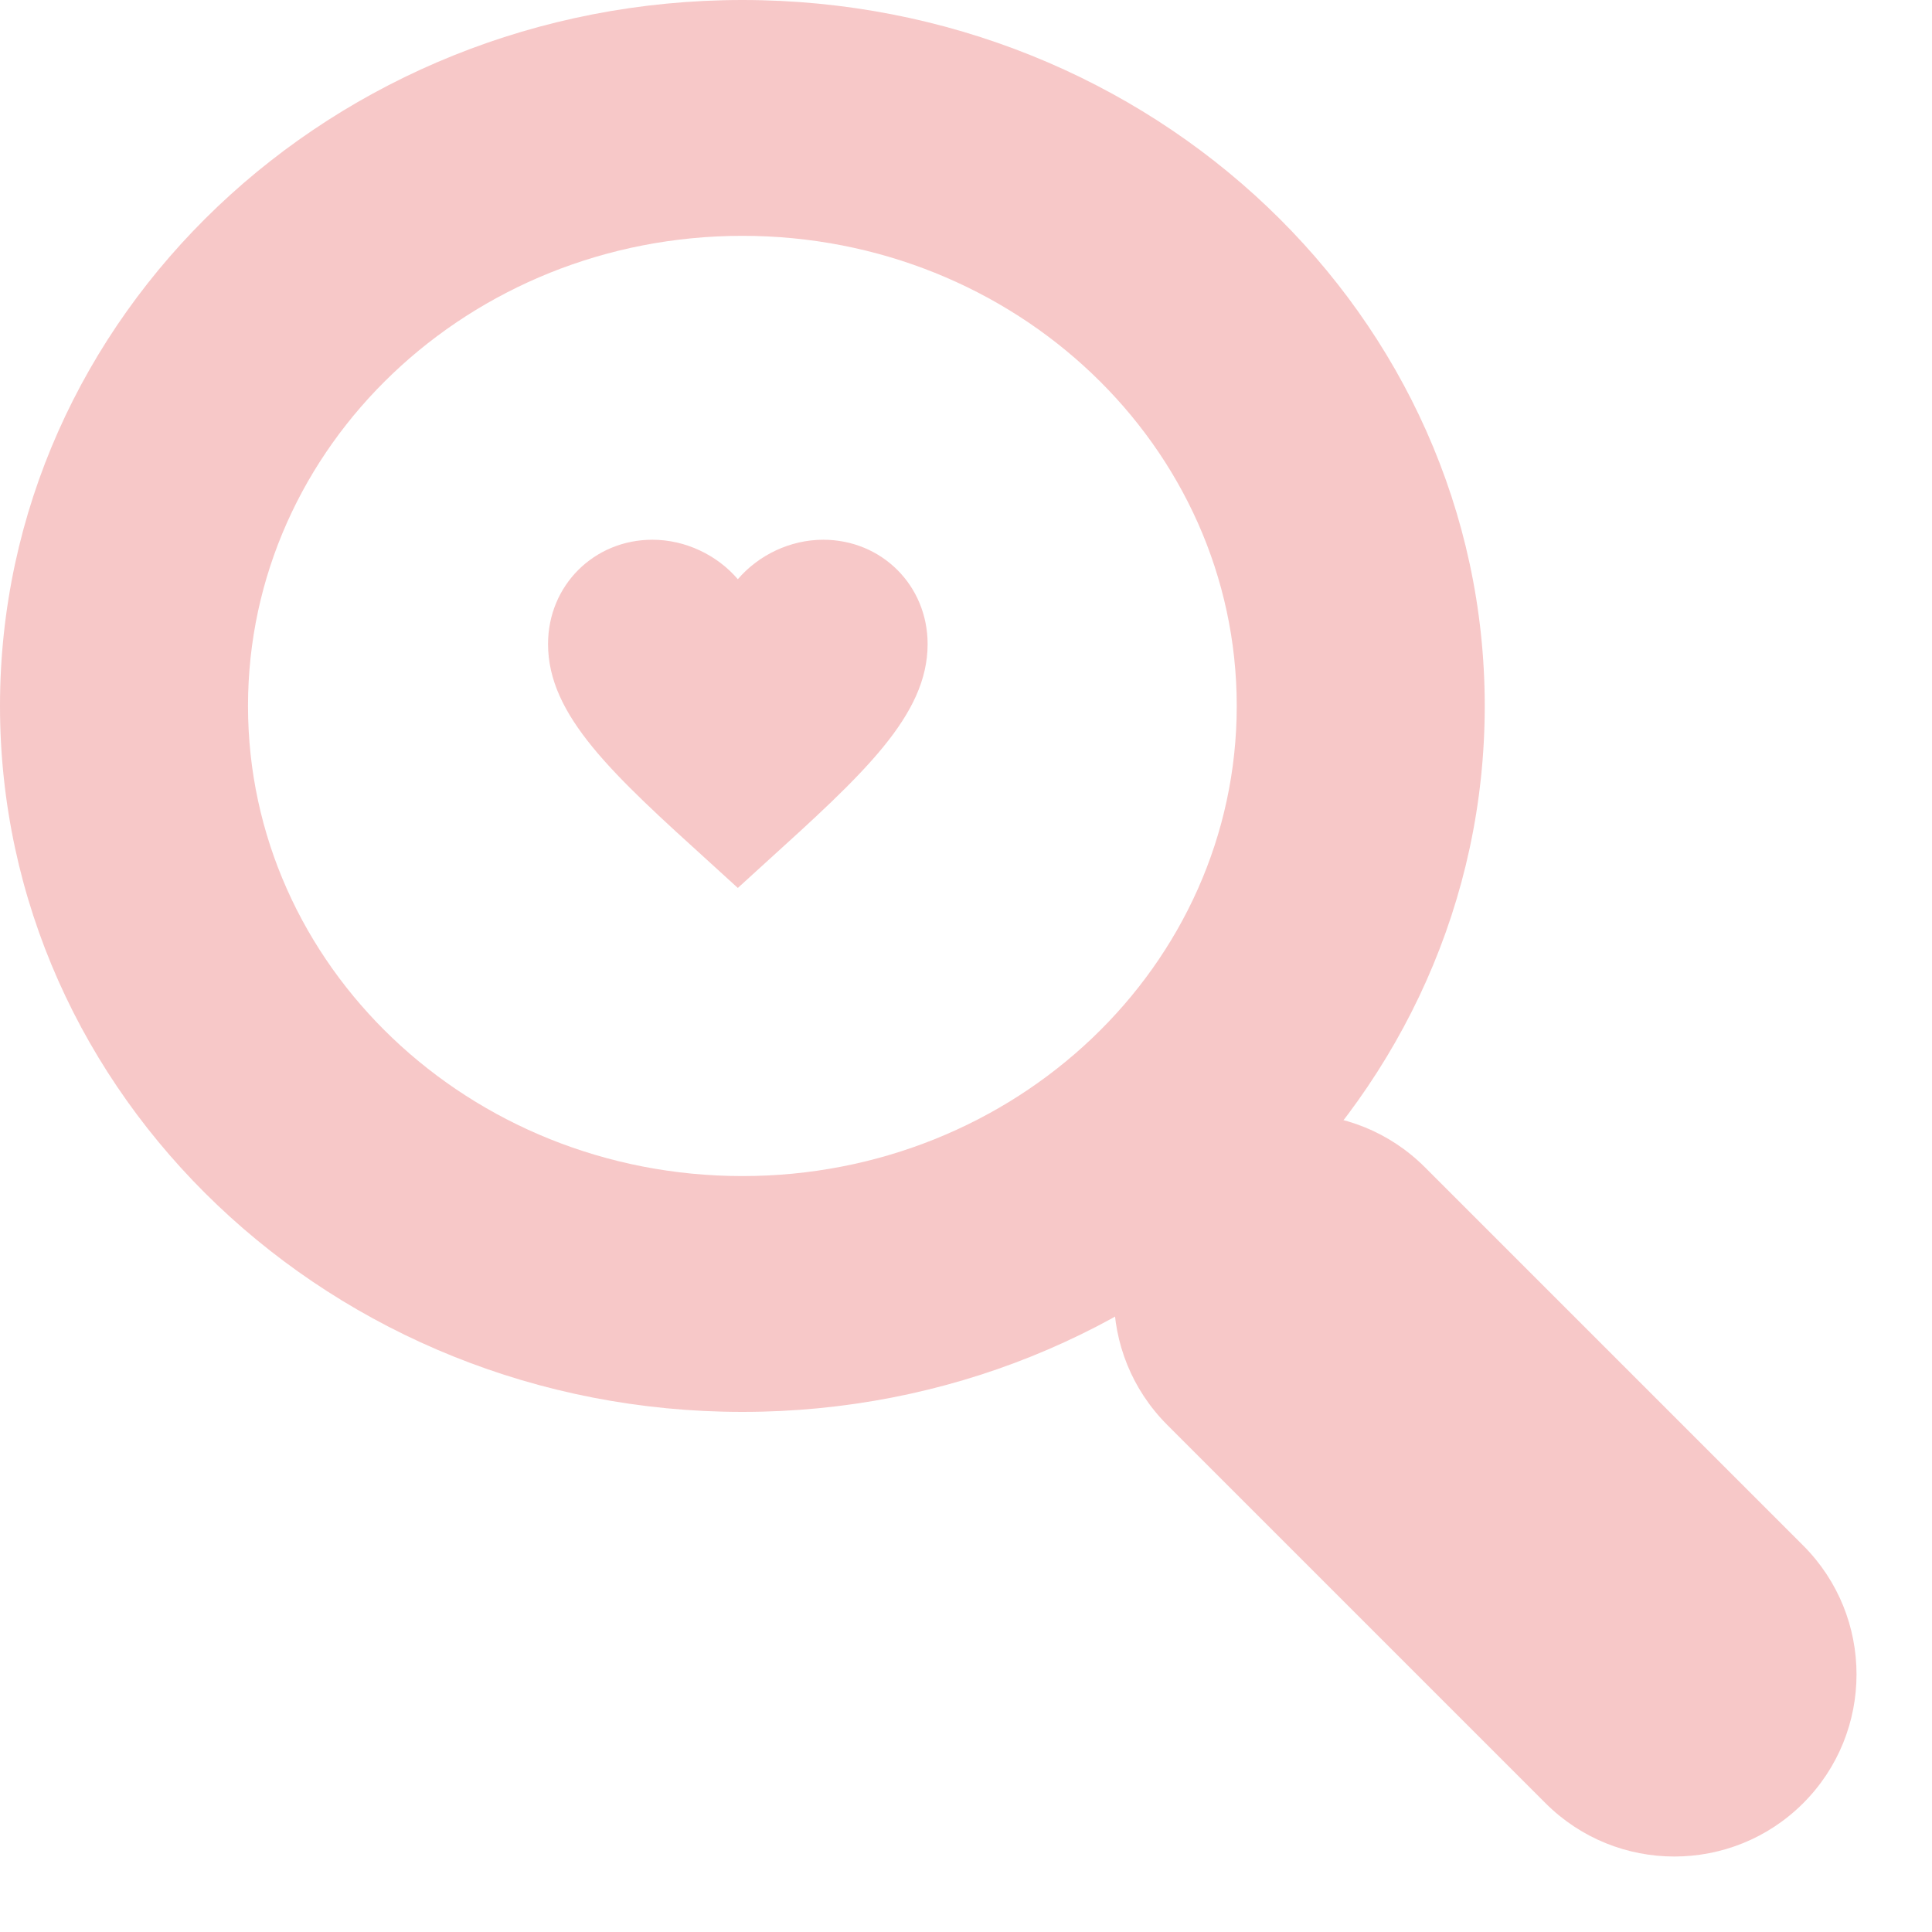 <svg width="30" height="30" viewBox="0 0 30 30" fill="none" xmlns="http://www.w3.org/2000/svg">
<path d="M23.055 10.962C23.055 17.016 17.894 21.924 11.528 21.924C5.161 21.924 0 17.016 0 10.962C0 4.908 5.161 0 11.528 0C17.894 0 23.055 4.908 23.055 10.962ZM3.851 10.962C3.851 14.994 7.288 18.262 11.528 18.262C15.767 18.262 19.204 14.994 19.204 10.962C19.204 6.93 15.767 3.662 11.528 3.662C7.288 3.662 3.851 6.93 3.851 10.962Z" fill="#F7C8C8"/>
<path d="M18.125 22.126C17.02 21.021 17.02 19.23 18.125 18.125C19.23 17.02 21.021 17.02 22.126 18.125L28 23.999C29.104 25.104 29.104 26.895 28 28C26.895 29.104 25.104 29.104 23.999 28L18.125 22.126Z" fill="#F7C8C8"/>
<g clip-path="url(#clip0_132_110)">
<path d="M11.457 13.788L11.03 13.399C9.512 12.023 8.51 11.112 8.51 10.001C8.51 9.091 9.223 8.381 10.131 8.381C10.644 8.381 11.136 8.619 11.457 8.994C11.778 8.619 12.27 8.381 12.783 8.381C13.691 8.381 14.404 9.091 14.404 10.001C14.404 11.112 13.402 12.023 11.884 13.399L11.457 13.788Z" fill="#F7C8C8"/>
</g>
<defs>
<clipPath id="clip0_132_110">
<rect width="7.072" height="7.072" fill="white" transform="translate(7.921 7.497)"/>
</clipPath>
</defs>
</svg>
